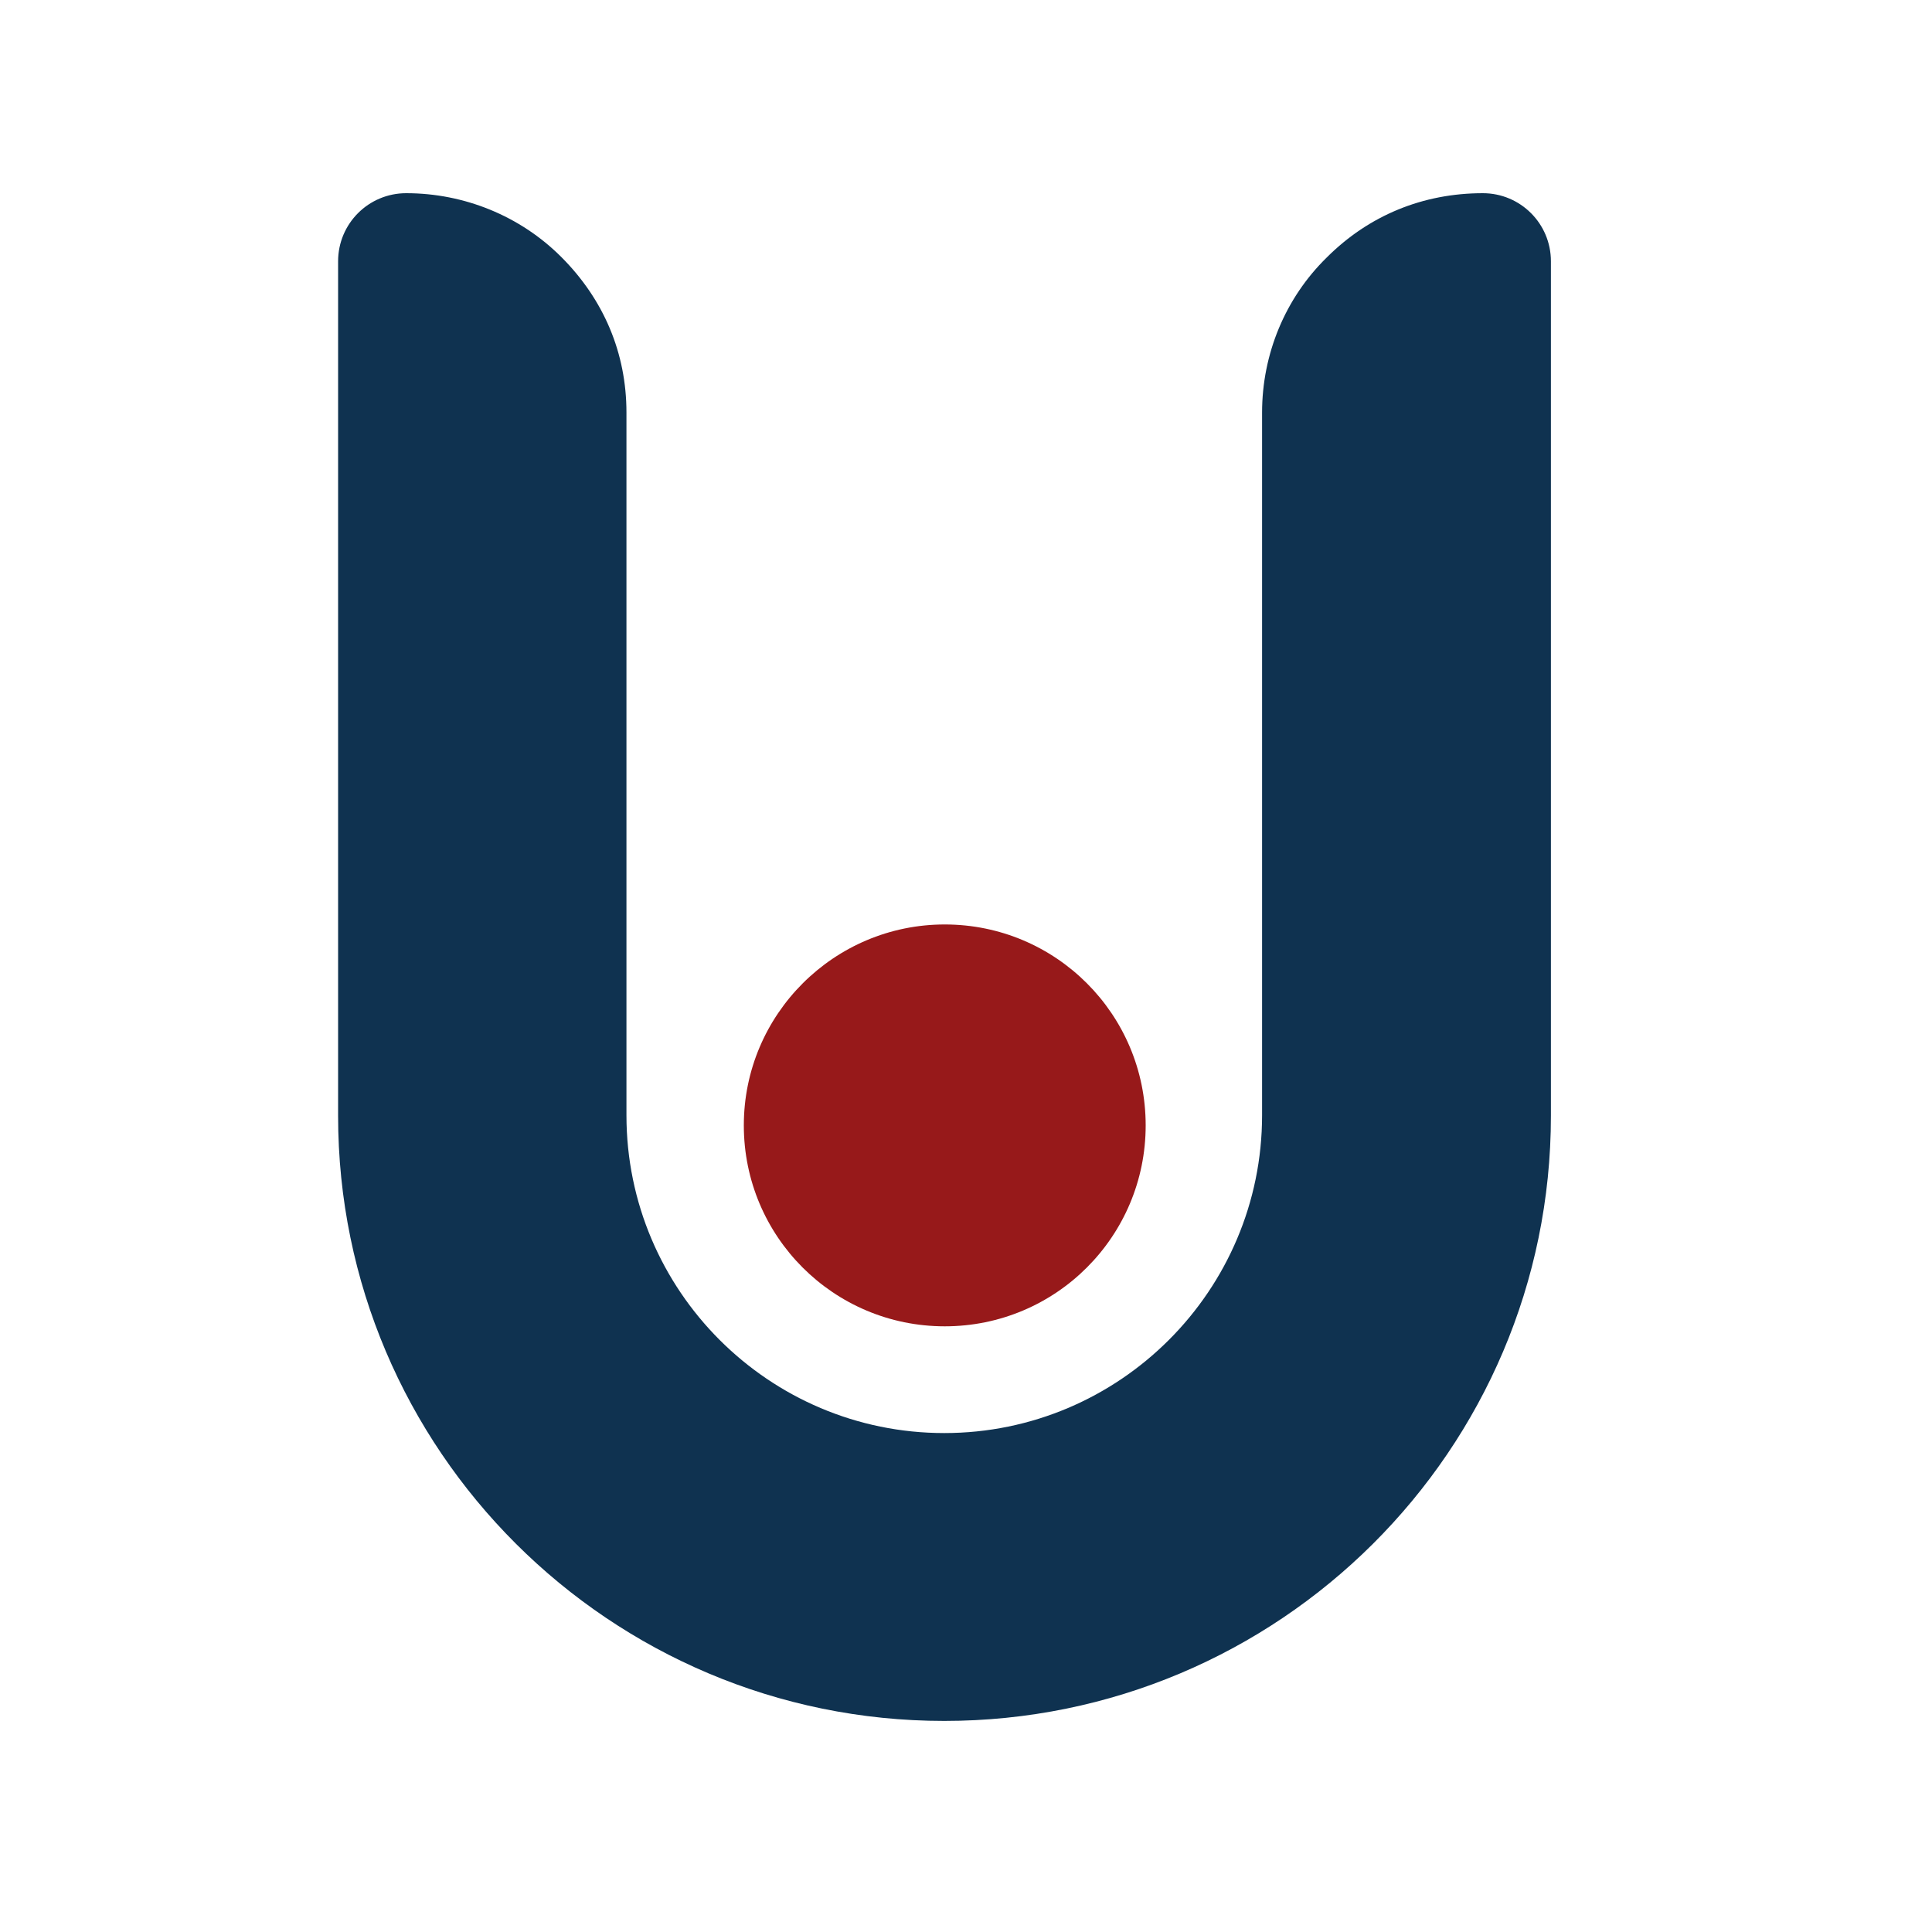<svg width="40" height="40" viewBox="0 0 40 40" fill="none" xmlns="http://www.w3.org/2000/svg">
<path d="M23.72 23.3C23.72 25.6 21.86 27.46 19.56 27.46C17.26 27.46 15.4 25.6 15.4 23.3C15.4 21 17.27 19.14 19.56 19.14C21.86 19.14 23.72 21 23.72 23.3Z" fill="#97191A"/>
<path d="M30.7 4C29.46 4 28.34 4.46 27.47 5.33C26.61 6.17 26.13 7.33 26.13 8.54V23.09C26.13 26.72 23.18 29.67 19.55 29.67C15.92 29.67 12.97 26.72 12.97 23.09V8.54C12.97 7.31 12.5 6.2 11.62 5.32C10.77 4.47 9.61 4 8.41 4C7.63 4 7 4.63 7 5.41V23.1C7 30.02 12.63 35.63 19.55 35.63C26.47 35.63 32.11 30.03 32.11 23.1V5.41C32.11 4.63 31.48 4 30.7 4Z" fill="#0F3250"/>
</svg>
